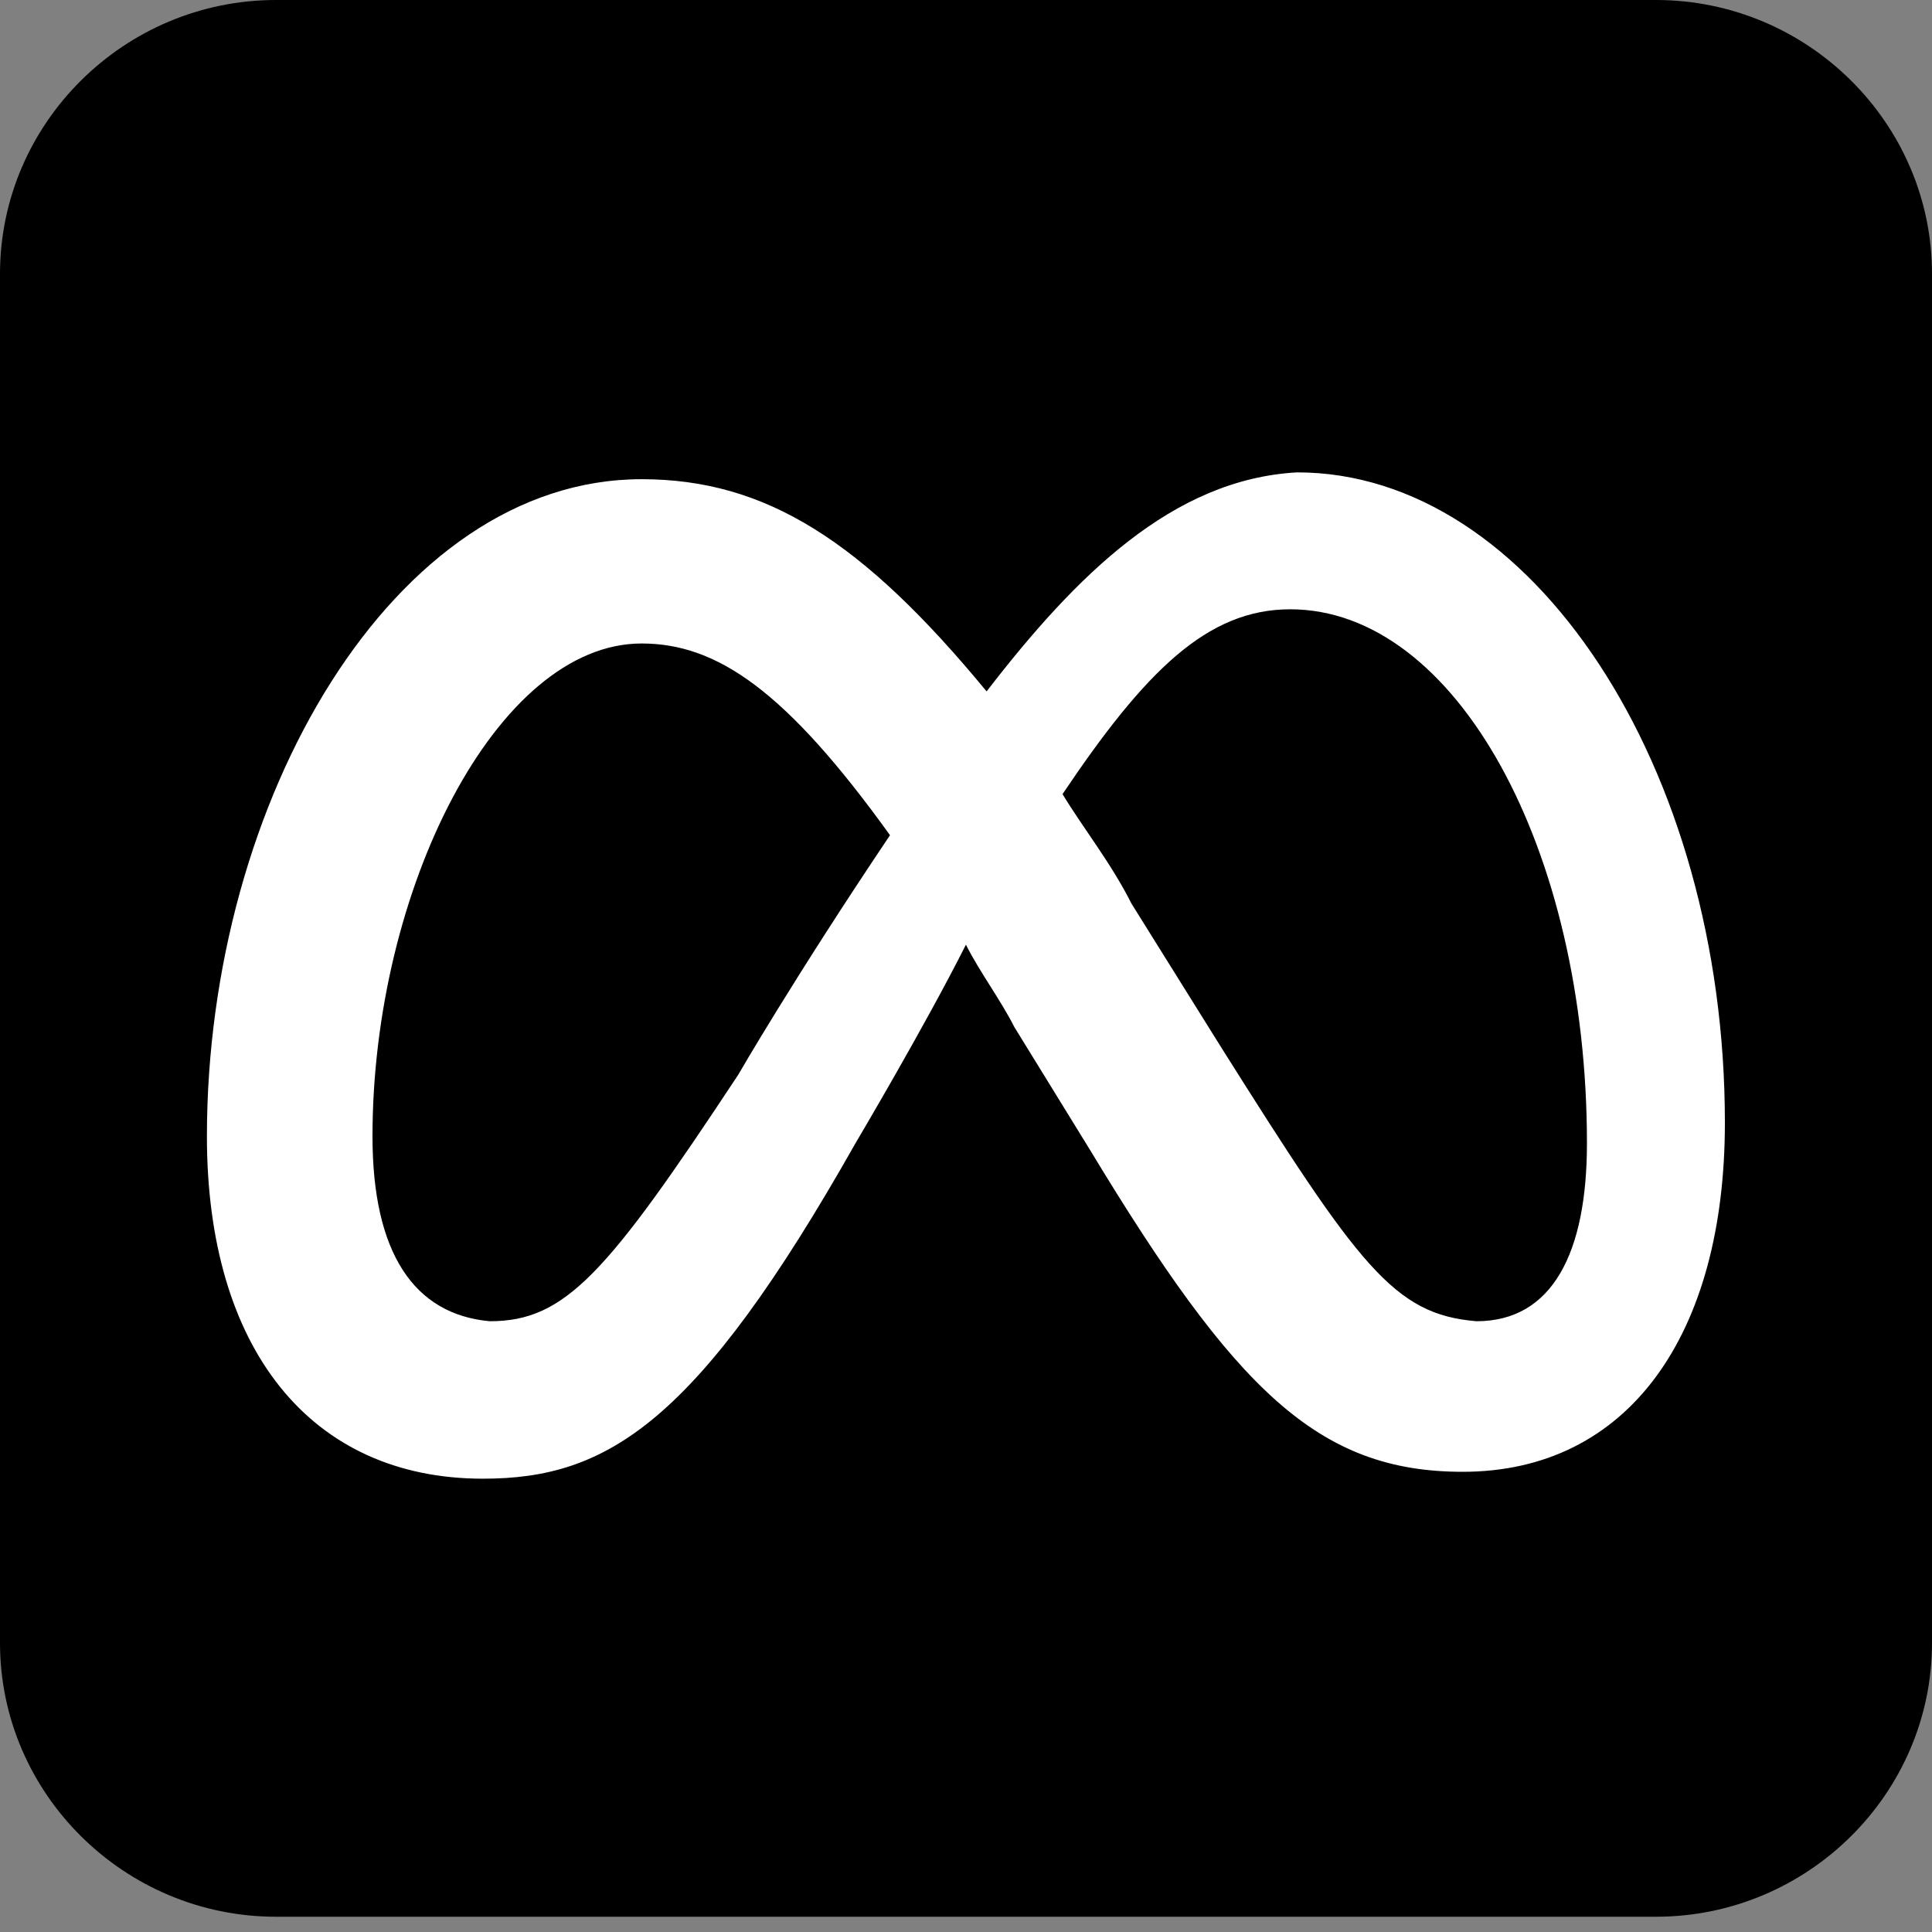 <svg width="30" height="30" viewBox="0 0 30 30" fill="none" xmlns="http://www.w3.org/2000/svg">
<rect x="0" y="0" width="30" height="30" fill="#808080" stroke="none"/>
<path d="M4.286 0H25.714C28.071 0 30 1.913 30 4.252V25.511C30 27.85 28.071 29.763 25.714 29.763H4.286C1.929 29.763 0 27.85 0 25.511V4.252C0 1.913 1.929 0 4.286 0Z" fill="black"/>
<path d="M5.784 17.646C5.784 13.819 7.713 9.992 9.963 9.992C11.142 9.992 12.213 10.736 13.82 12.969C12.32 15.201 11.463 16.689 11.463 16.689C9.427 19.772 8.784 20.516 7.606 20.516C6.427 20.41 5.784 19.453 5.784 17.646ZM18.963 16.264L17.57 14.032C17.249 13.394 16.82 12.862 16.499 12.331C17.784 10.418 18.749 9.461 20.034 9.461C22.606 9.461 24.642 13.181 24.642 17.752C24.642 19.453 24.106 20.516 22.927 20.516C21.642 20.41 21.106 19.666 18.963 16.264ZM15.32 10.736C13.392 8.398 11.892 7.441 9.963 7.441C6.106 7.441 3.213 12.437 3.213 17.646C3.213 20.941 4.82 22.961 7.499 22.961C9.427 22.961 10.82 22.11 13.284 17.752C13.284 17.752 14.356 15.945 14.999 14.669C15.213 15.095 15.534 15.52 15.749 15.945L16.927 17.858C19.177 21.579 20.463 22.854 22.713 22.854C25.284 22.854 26.784 20.729 26.784 17.433C26.784 11.906 23.784 7.335 20.142 7.335C18.213 7.441 16.713 8.929 15.32 10.736Z" fill="white"/>
</svg>

